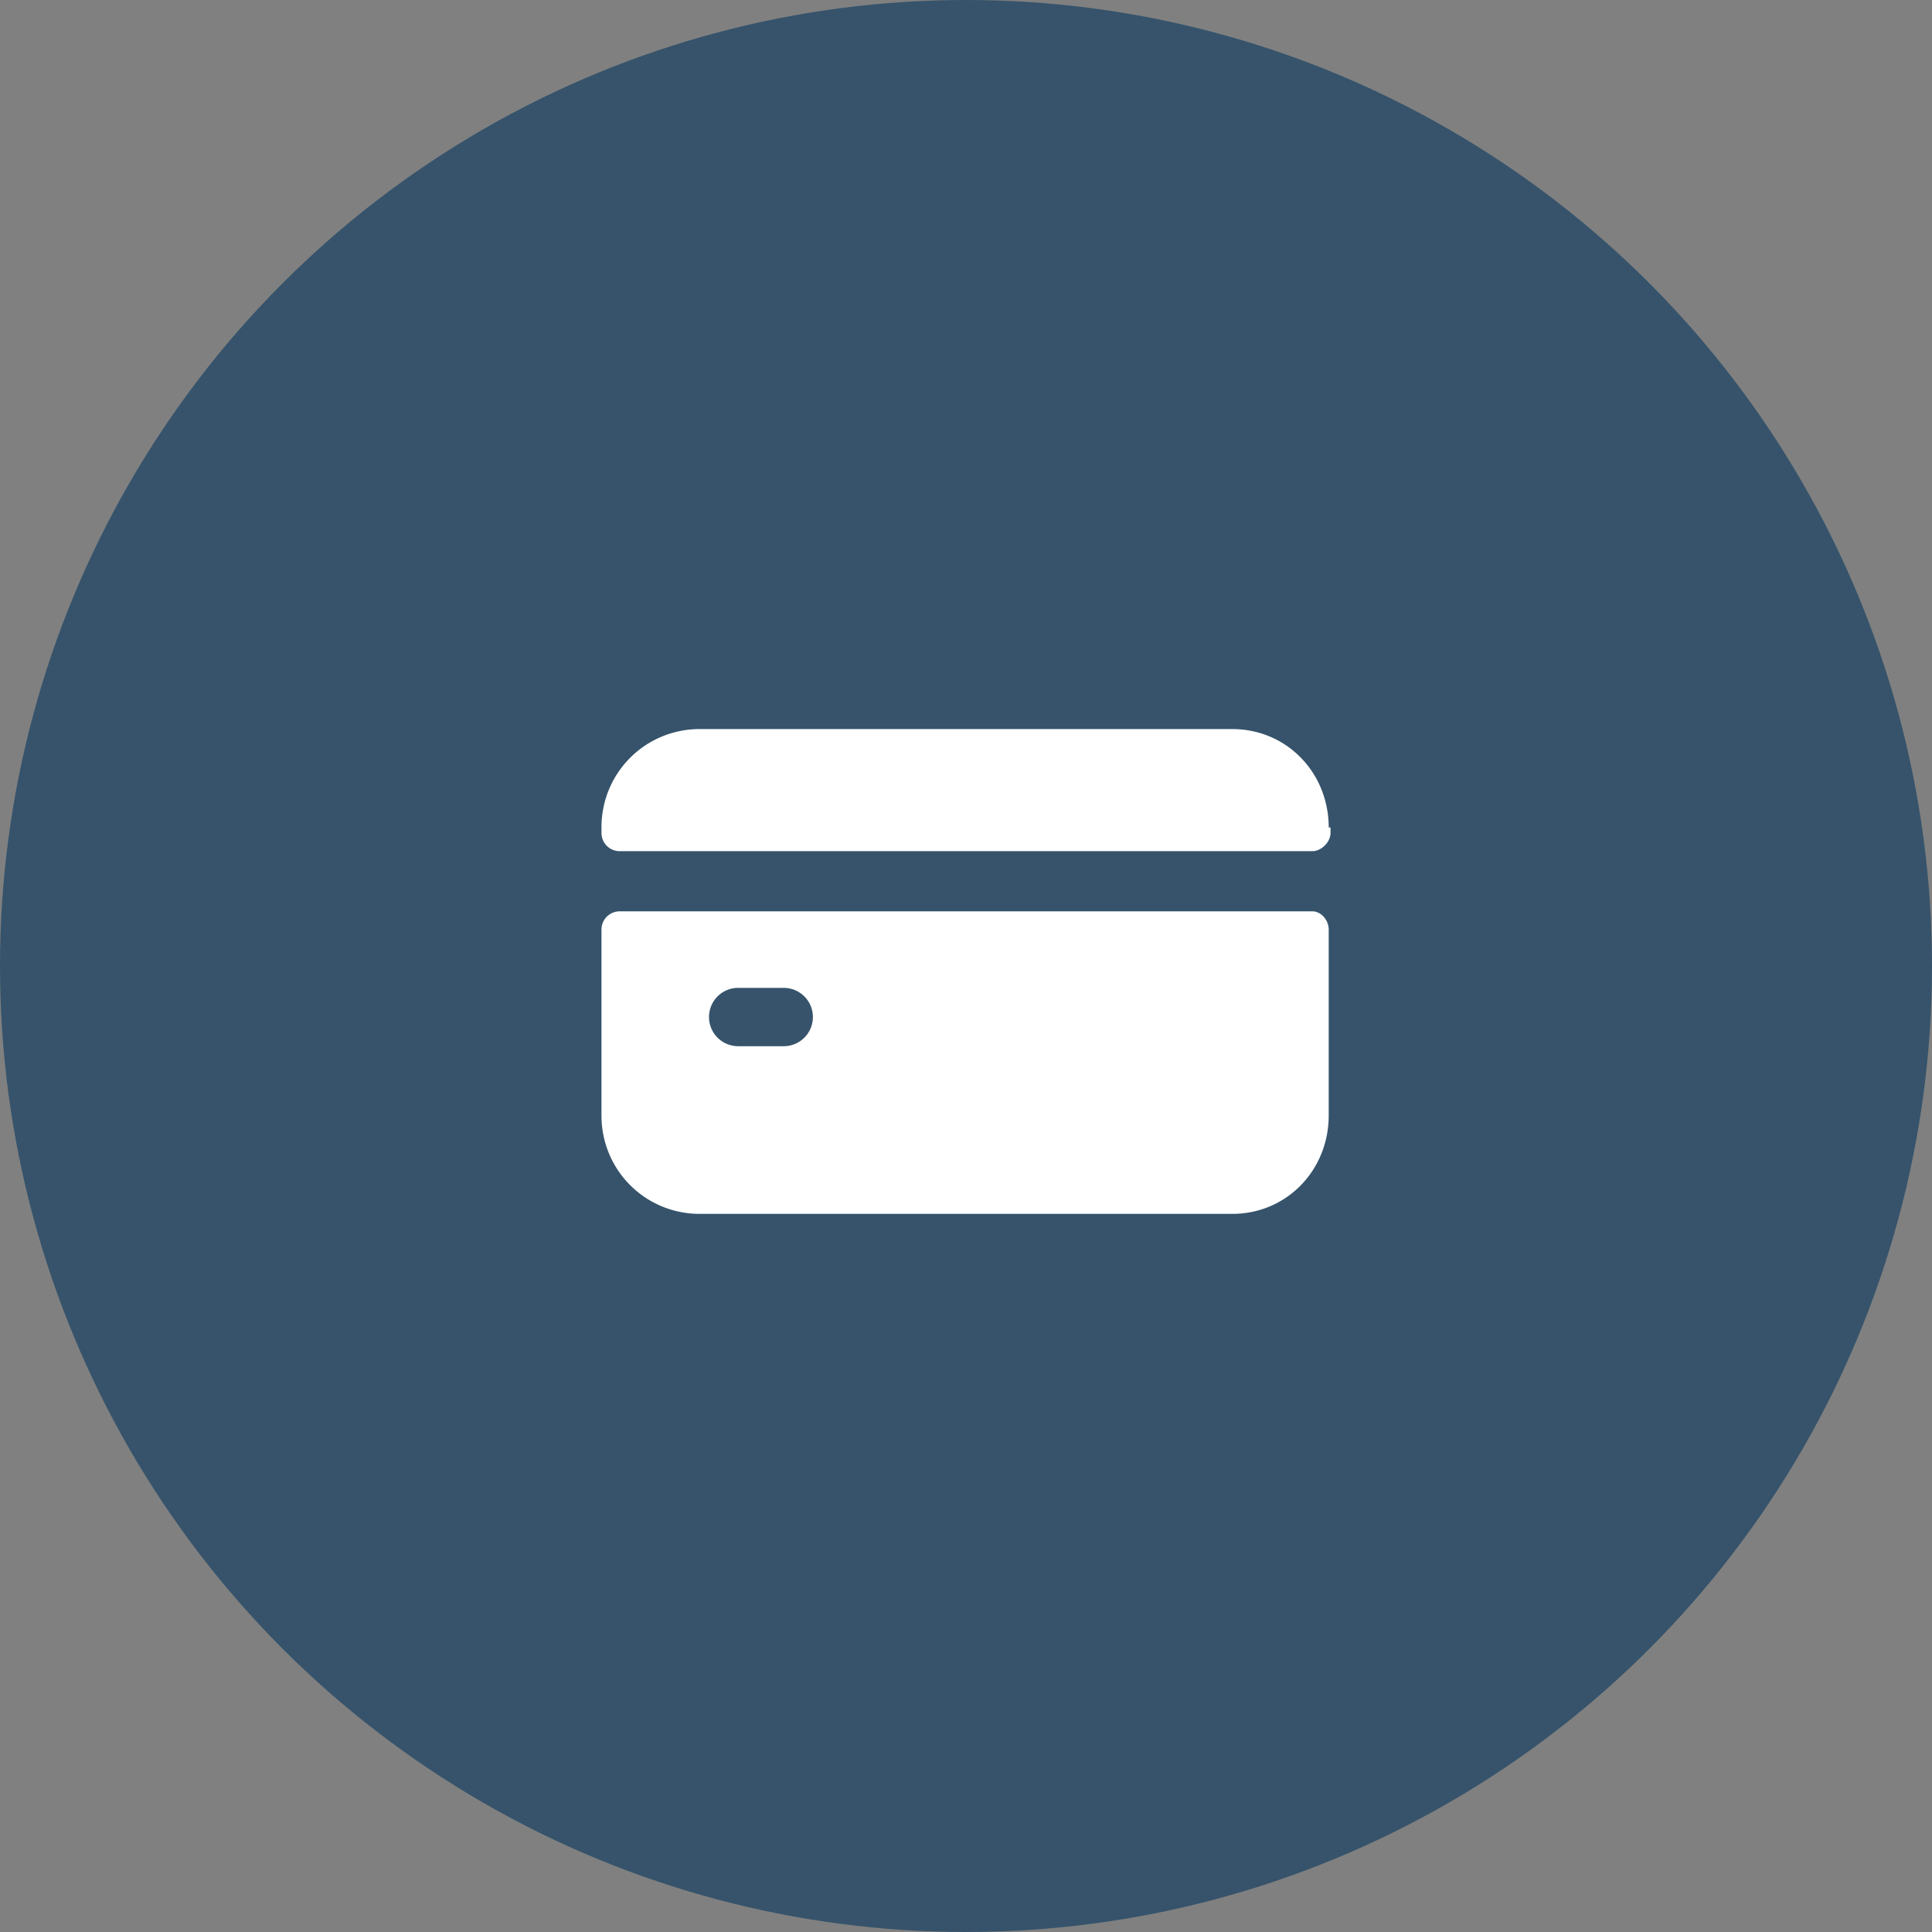 <svg width="106" height="106" fill="none" xmlns="http://www.w3.org/2000/svg"><rect width="100%" height="100%" fill="#808080" stroke="none"/><circle cx="53" cy="53" r="53" fill="#36536B"/><mask id="a" style="mask-type:alpha" maskUnits="userSpaceOnUse" x="0" y="0" width="106" height="106"><circle cx="53" cy="53" r="53" fill="#fff"/></mask><path fill-rule="evenodd" clip-rule="evenodd" d="M73 45.4v.3c0 .5-.5 1-1 1H34a1 1 0 0 1-1-1v-.3c0-3 2.4-5.4 5.4-5.4h29.2c3 0 5.3 2.4 5.3 5.4Zm-40 5.5v10.3c0 3 2.4 5.4 5.4 5.4h29.2c3 0 5.3-2.4 5.3-5.4V51c0-.5-.4-1-.9-1H34a1 1 0 0 0-1 1Zm10 6.5h-2.5a1.6 1.6 0 1 1 0-3.2H43a1.6 1.6 0 0 1 0 3.2Z" fill="#fff"/></svg>
